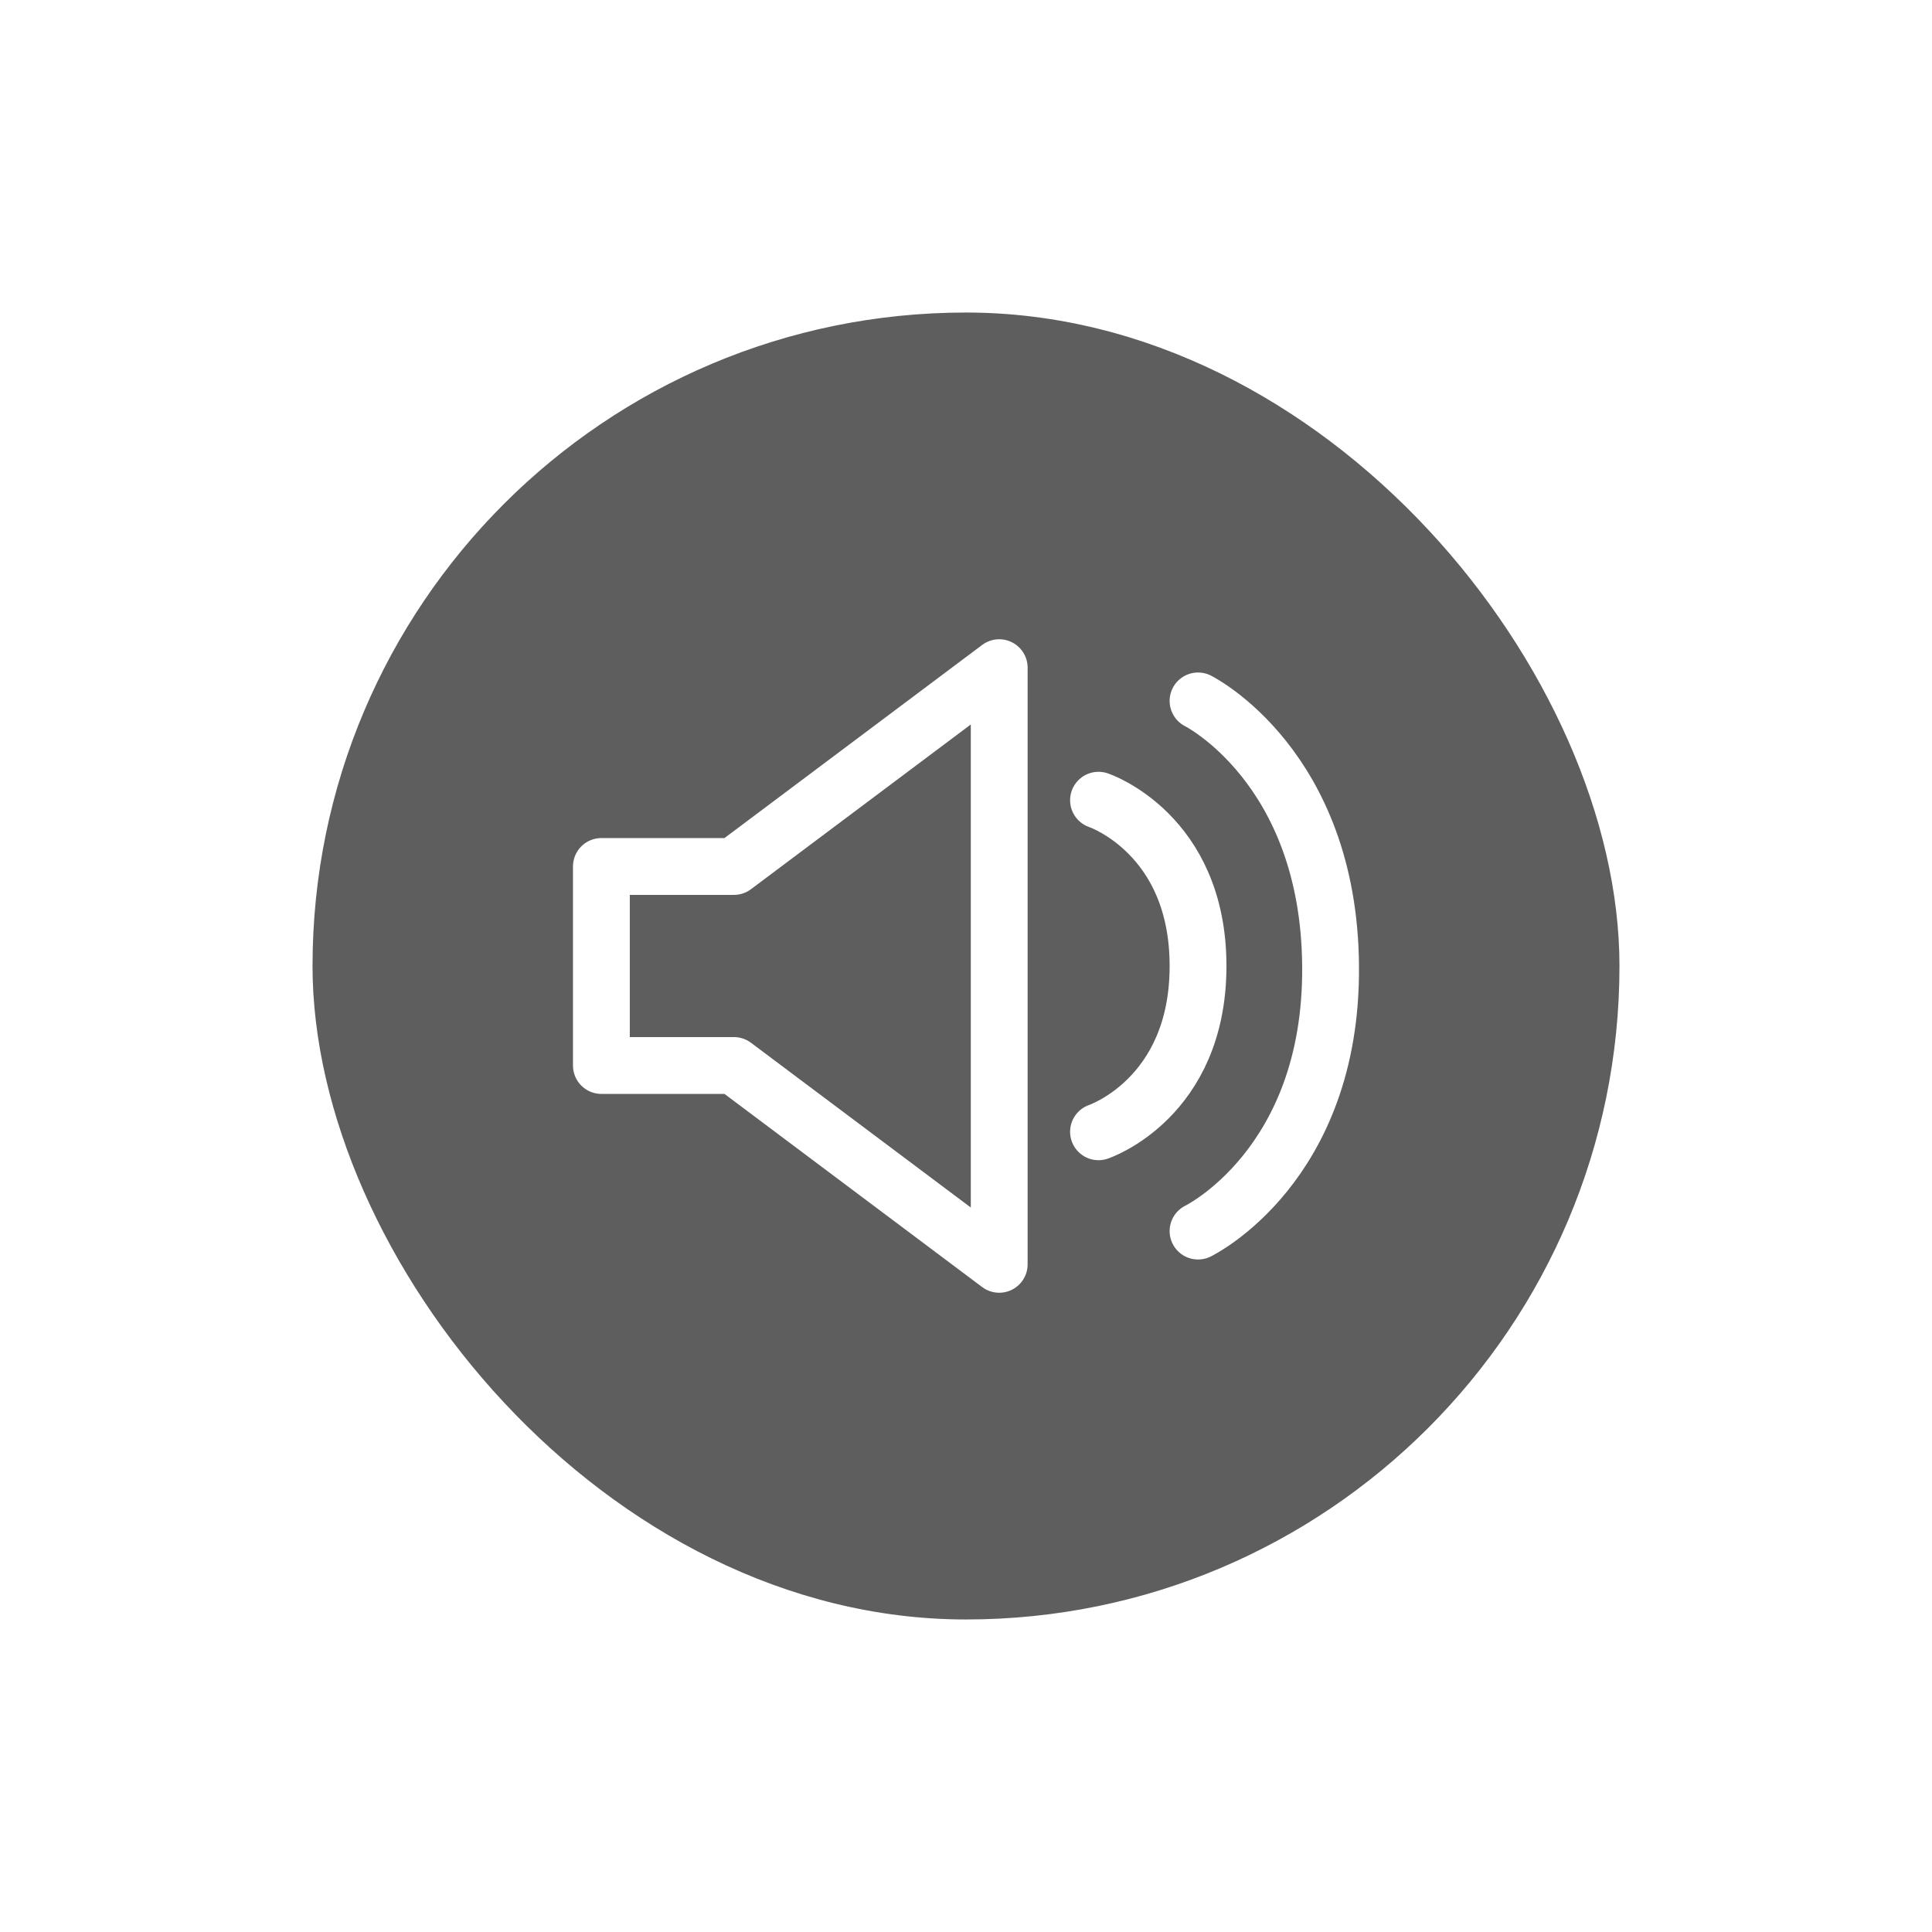 <svg width="68" height="68" viewBox="0 0 68 68" fill="none" xmlns="http://www.w3.org/2000/svg">
<g filter="url(#filter0_d_785_4254)">
<rect x="11" y="11" width="46" height="46" rx="23" fill="#5E5E5E"/>
<path d="M35.169 23.5V44.5L25.832 37.502H21.167V30.497H25.832L35.169 23.5Z" stroke="white" stroke-width="2" stroke-linecap="round" stroke-linejoin="round"/>
<path d="M38.664 28.165C38.664 28.165 42.167 29.335 42.167 34C42.167 38.665 38.664 39.835 38.664 39.835" stroke="white" stroke-width="2" stroke-linecap="round" stroke-linejoin="round"/>
<path d="M42.167 24.67C42.167 24.67 46.779 26.972 46.832 34C46.892 41.042 42.167 43.33 42.167 43.33" stroke="white" stroke-width="2" stroke-linecap="round" stroke-linejoin="round"/>
</g>
<defs>
<filter id="filter0_d_785_4254" x="0" y="0" width="68" height="68" filterUnits="userSpaceOnUse" color-interpolation-filters="sRGB">
<feFlood flood-opacity="0" result="BackgroundImageFix"/>
<feColorMatrix in="SourceAlpha" type="matrix" values="0 0 0 0 0 0 0 0 0 0 0 0 0 0 0 0 0 0 127 0" result="hardAlpha"/>
<feOffset/>
<feGaussianBlur stdDeviation="5.5"/>
<feComposite in2="hardAlpha" operator="out"/>
<feColorMatrix type="matrix" values="0 0 0 0 0 0 0 0 0 0 0 0 0 0 0 0 0 0 0.3 0"/>
<feBlend mode="normal" in2="BackgroundImageFix" result="effect1_dropShadow_785_4254"/>
<feBlend mode="normal" in="SourceGraphic" in2="effect1_dropShadow_785_4254" result="shape"/>
</filter>
</defs>
</svg>
